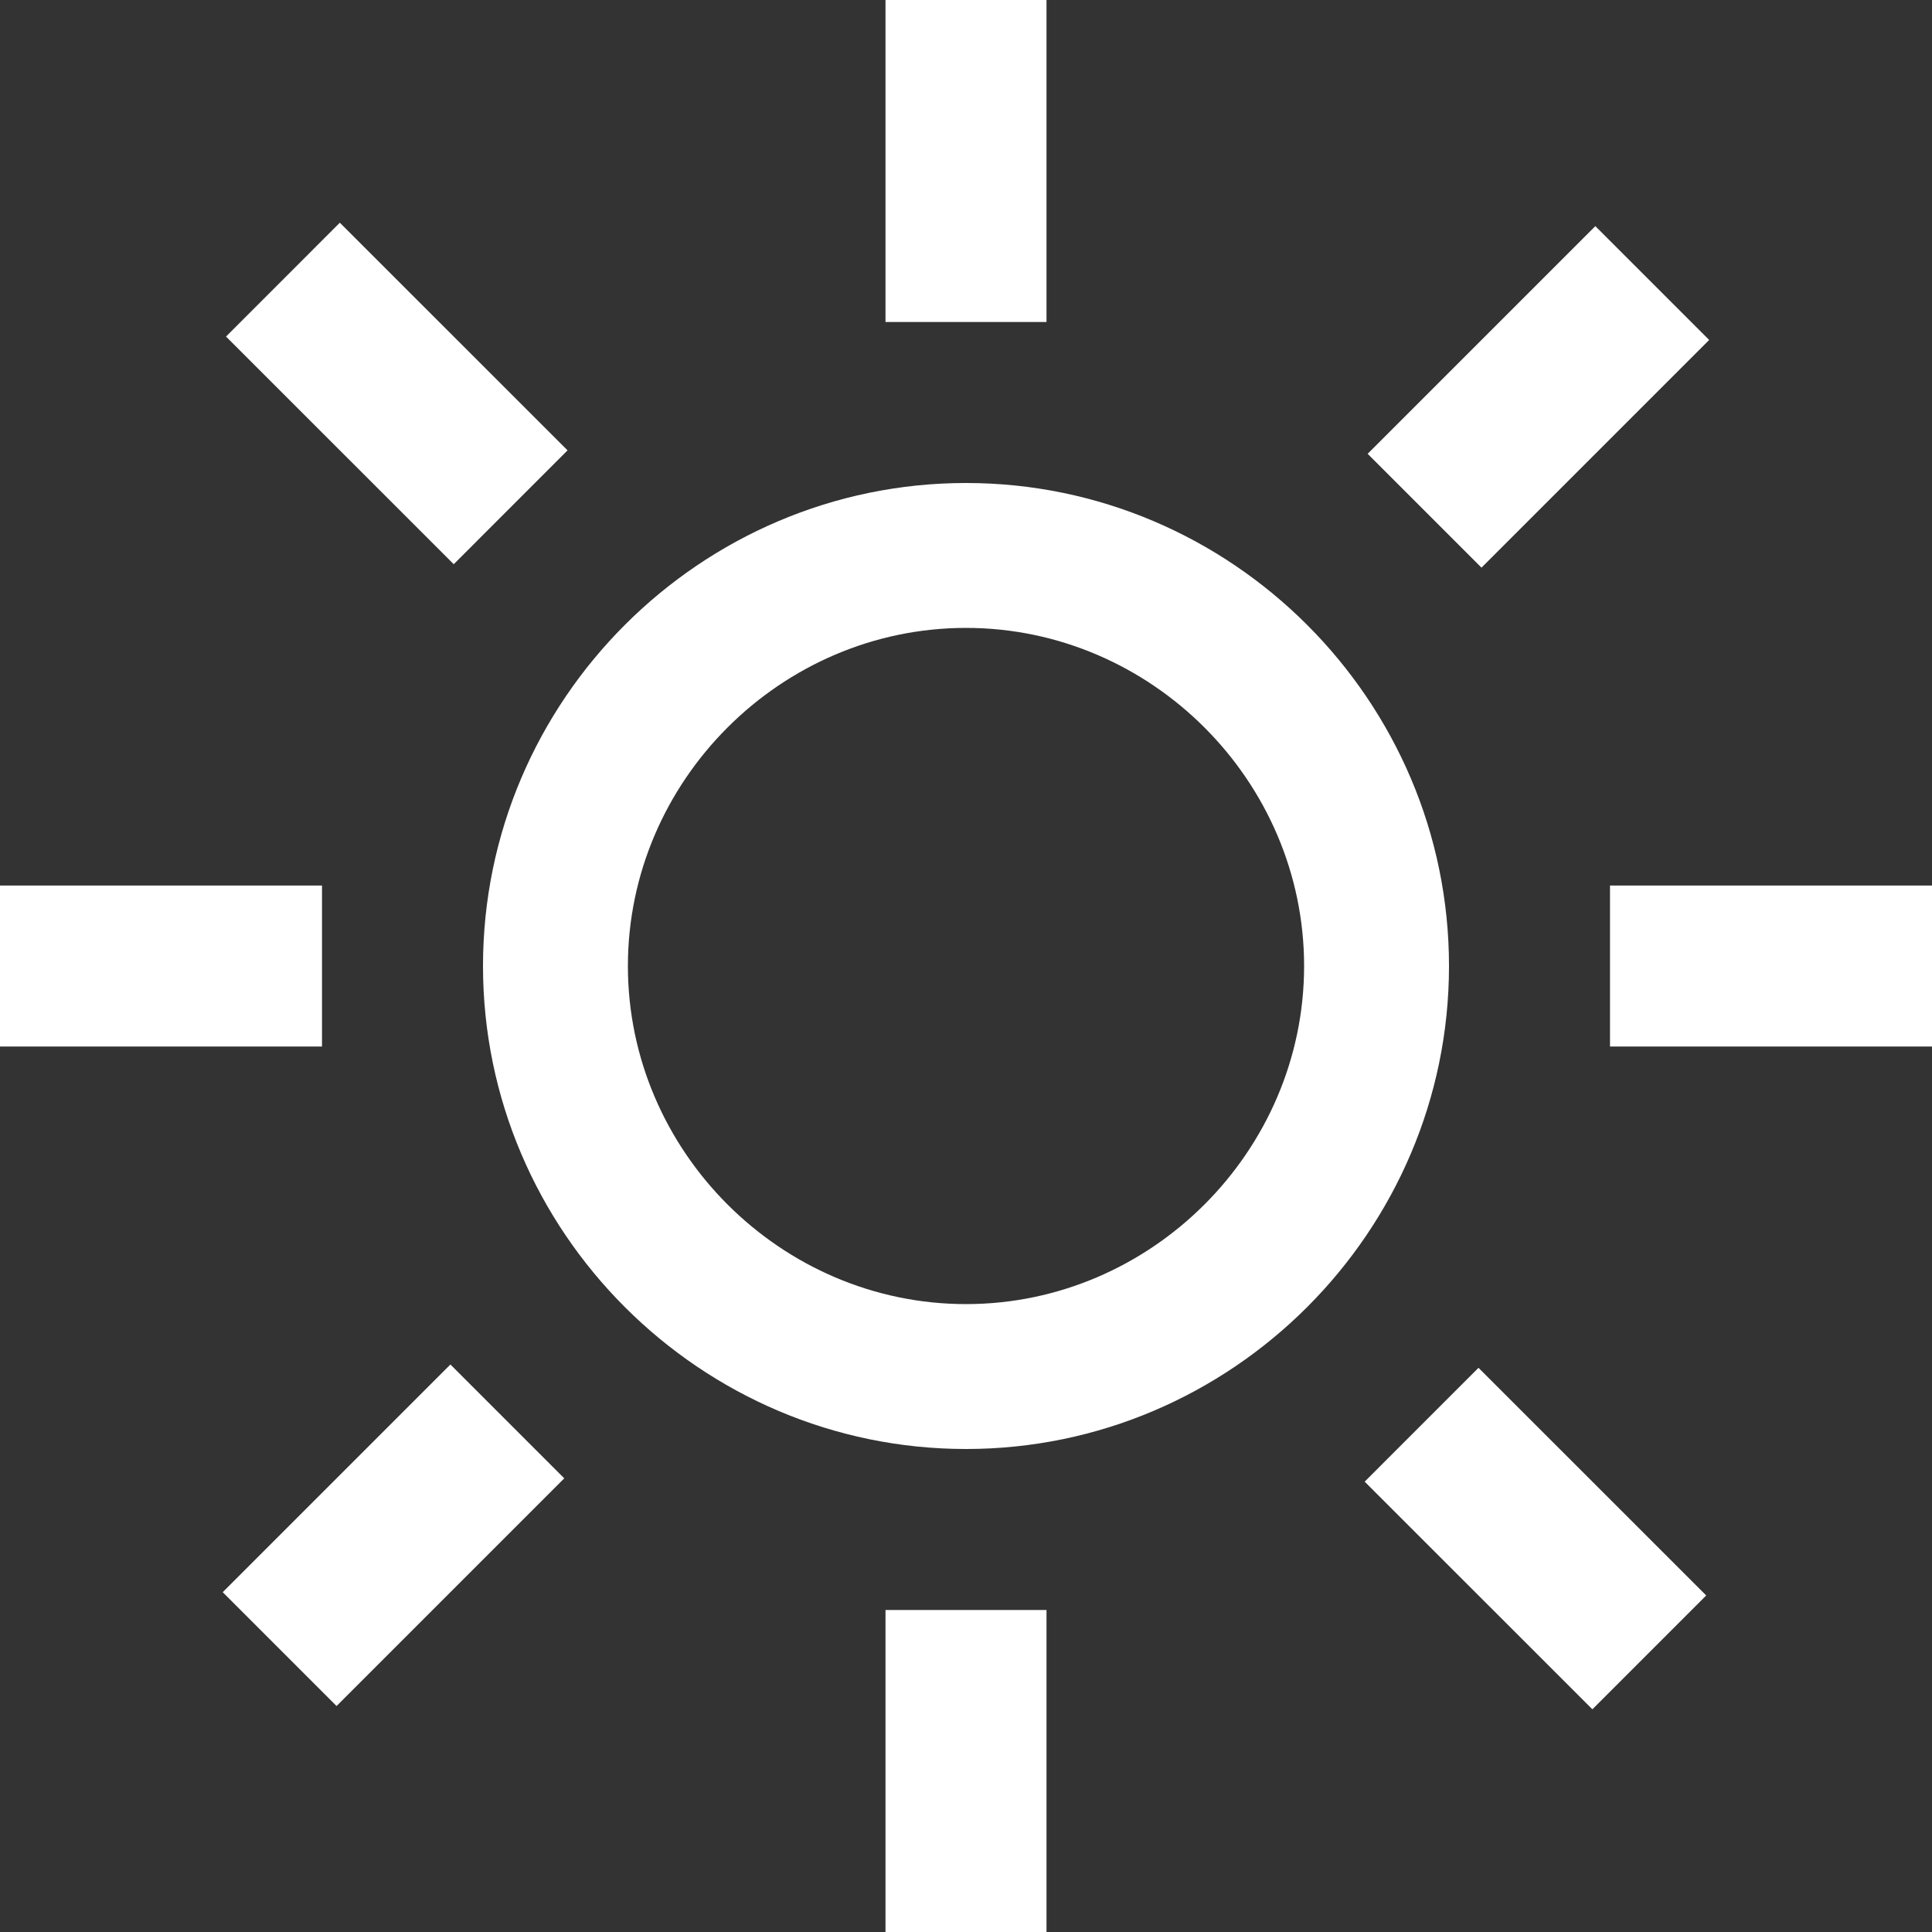 <?xml version="1.0" encoding="iso-8859-1"?>
<svg xmlns="http://www.w3.org/2000/svg" xmlns:xlink="http://www.w3.org/1999/xlink" x="0px" y="0px" viewBox="0 0 512 512">
	<rect x="0" y="0" width="512" height="512" fill="#333333" stroke="none"/>
	<path d="M0 234.667h85.333v42.667H0zM426.667 234.667H512v42.667h-85.333zM234.667 426.667h42.667V512h-42.667zM234.667 0h42.667v85.333h-42.667zM89.194 452.114l-30.169-30.169 60.339-60.339 30.169 30.169zM422.779 59.925l30.169 30.169-60.338 60.338-30.169-30.169zM421.999 452.985l-60.347-60.33 30.165-30.173 60.347 60.33zM120.243 149.522L59.895 89.192l30.165-30.173 60.347 60.33zM256 128c-70.4 0-128 57.6-128 128s57.6 128 128 128 128-57.6 128-128-57.6-128-128-128zm0 217.6c-49.067 0-89.6-40.533-89.6-89.6s40.533-89.6 89.6-89.6 89.6 40.533 89.6 89.6-40.533 89.6-89.6 89.6z" fill="#fff" />
</svg>